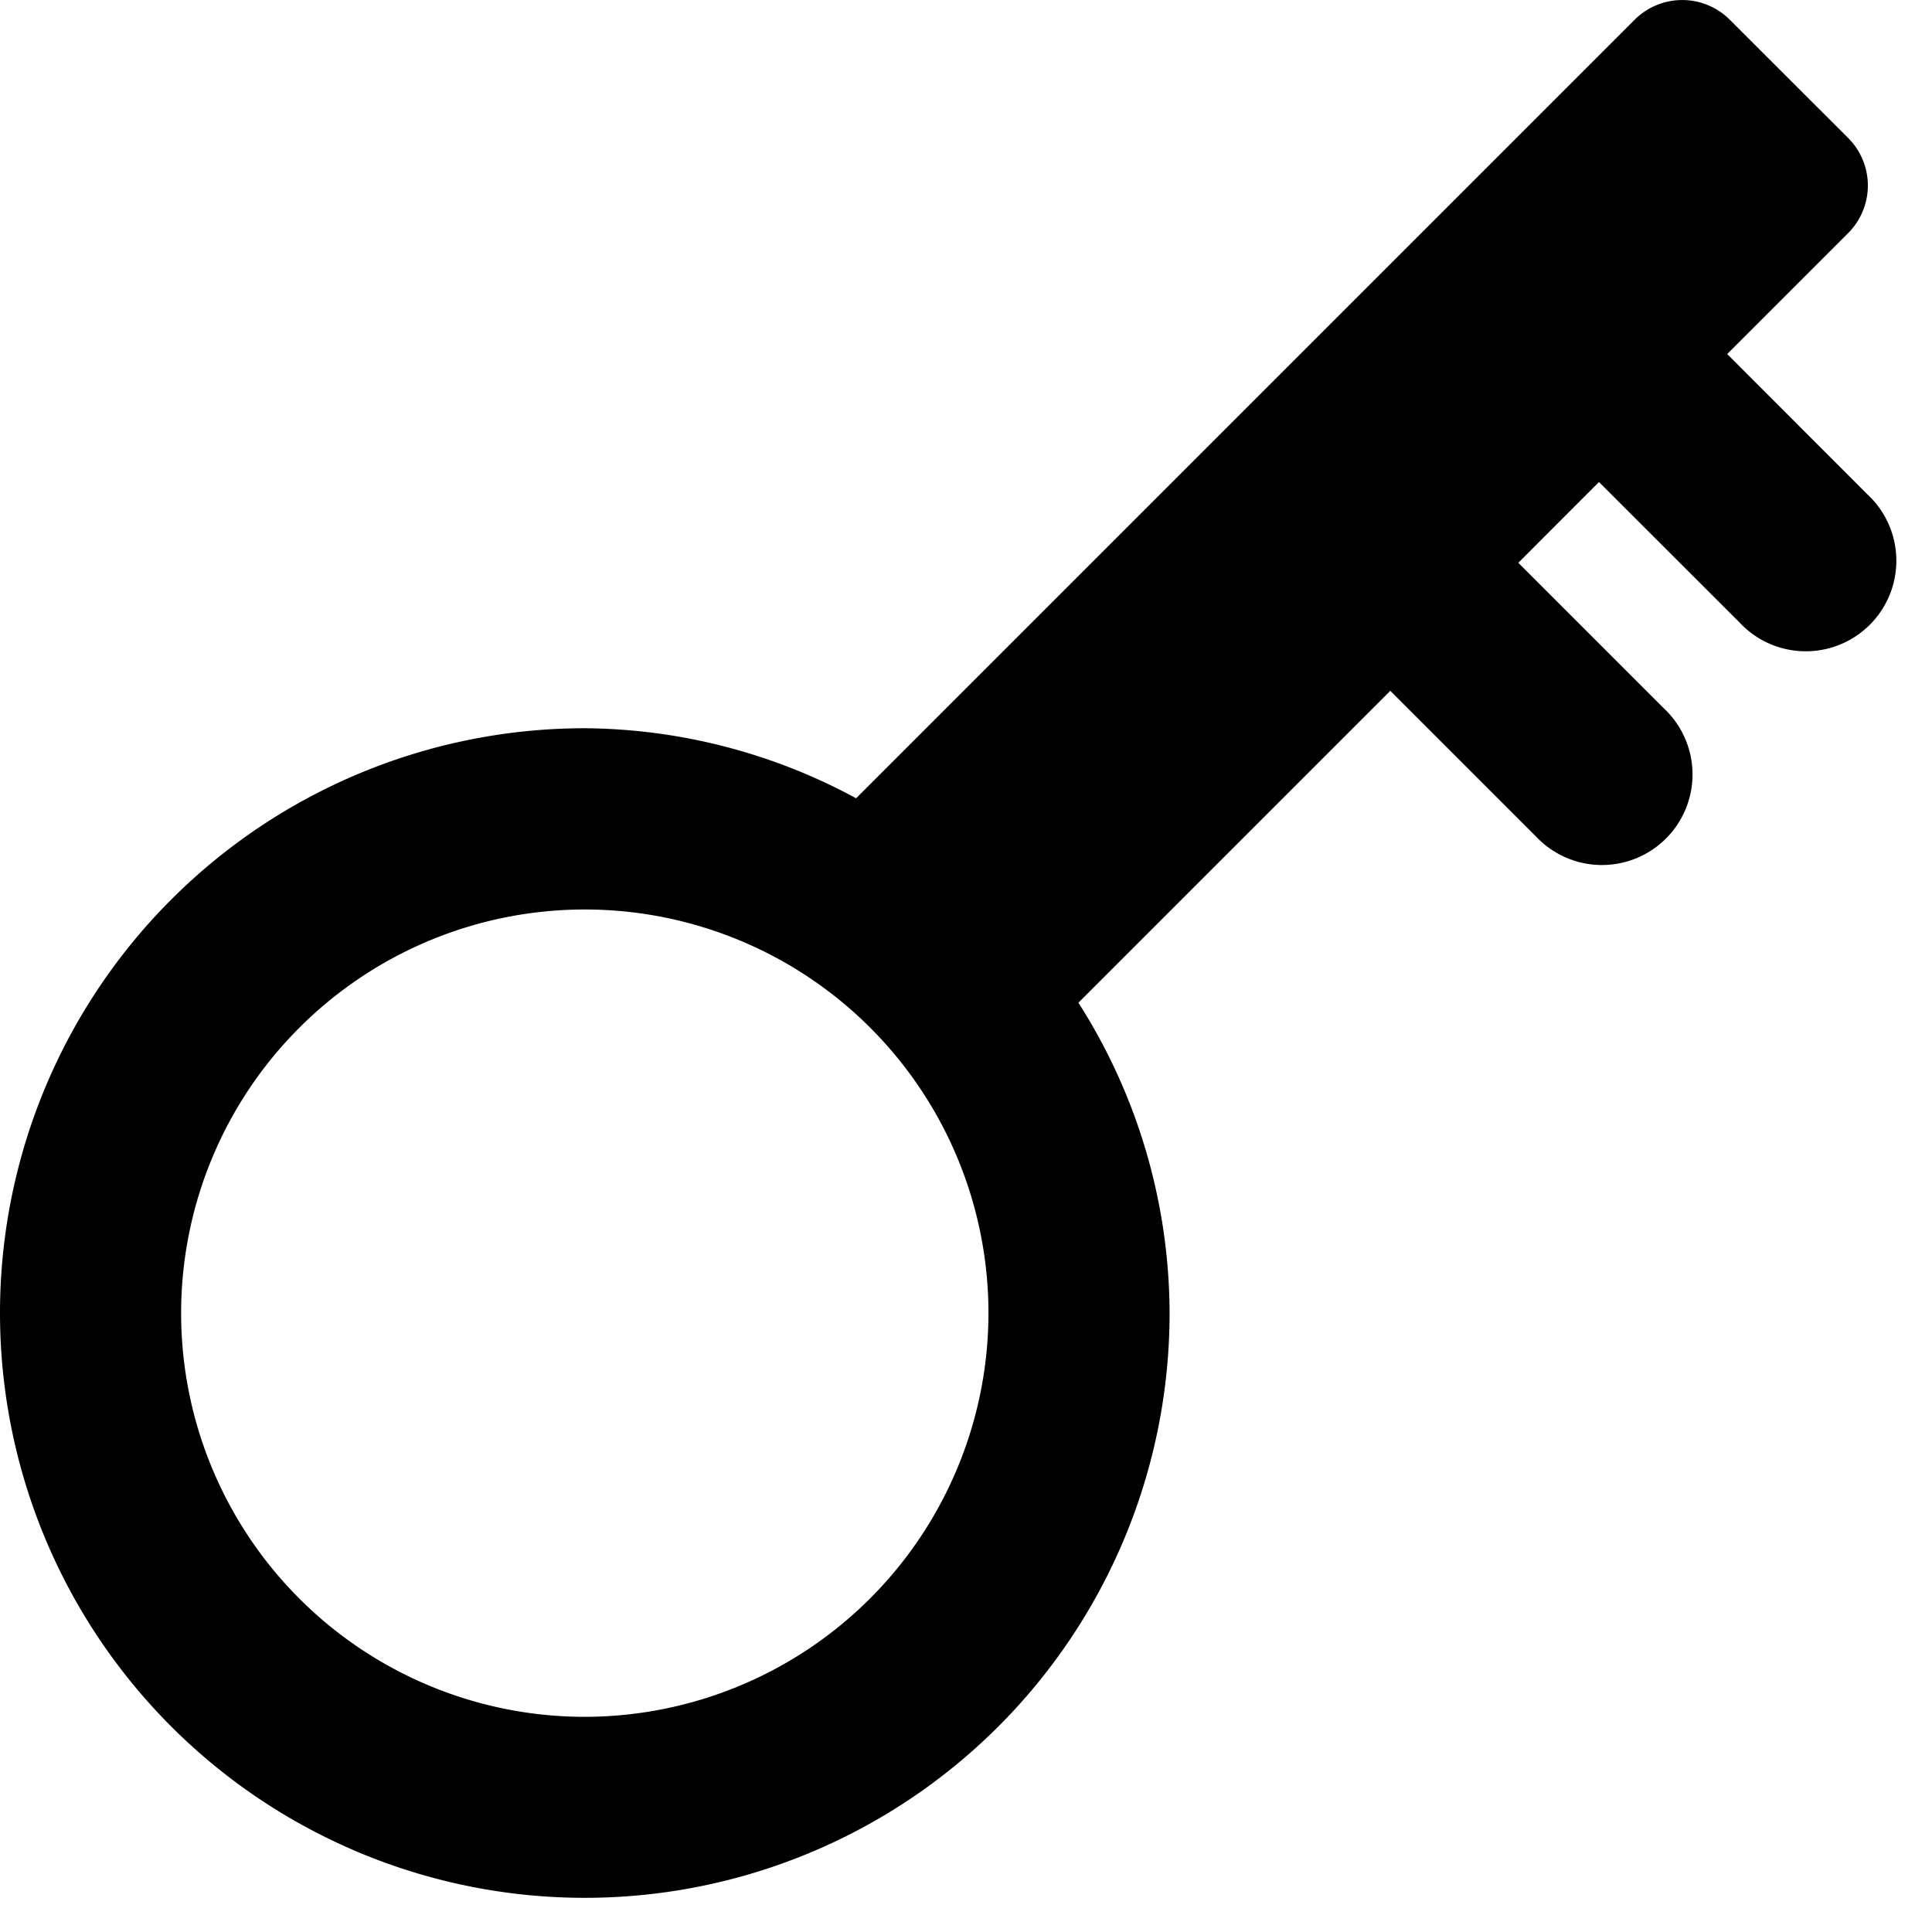<?xml version="1.0" encoding="utf-8"?>
<!DOCTYPE svg PUBLIC "-//W3C//DTD SVG 1.1//EN" "http://www.w3.org/Graphics/SVG/1.1/DTD/svg11.dtd">
<svg version="1.1" xmlns="http://www.w3.org/2000/svg" xmlns:xlink="http://www.w3.org/1999/xlink" width="16" height="16" viewBox="0 0 16 16">
	<path d="M15.466,4.095,14.304,2.932l1.002-1.002a.557.557,0,0,0,0-.787L14.325.163a.557.557,0,0,0-.787,0L7.09,6.611A4.78,4.78,0,0,0,4.843,6.031a4.843,4.843,0,1,0,4.843,4.843,4.799,4.799,0,0,0-.755-2.57l2.583-2.583,1.204,1.204a.75.75,0,1,0,1.06-1.06l-1.204-1.204.668-.669L14.406,5.155a.75.75,0,1,0,1.06-1.06ZM4.843,14.218a3.343,3.343,0,1,1,3.343-3.343A3.347,3.347,0,0,1,4.843,14.218Z"/>
</svg>
